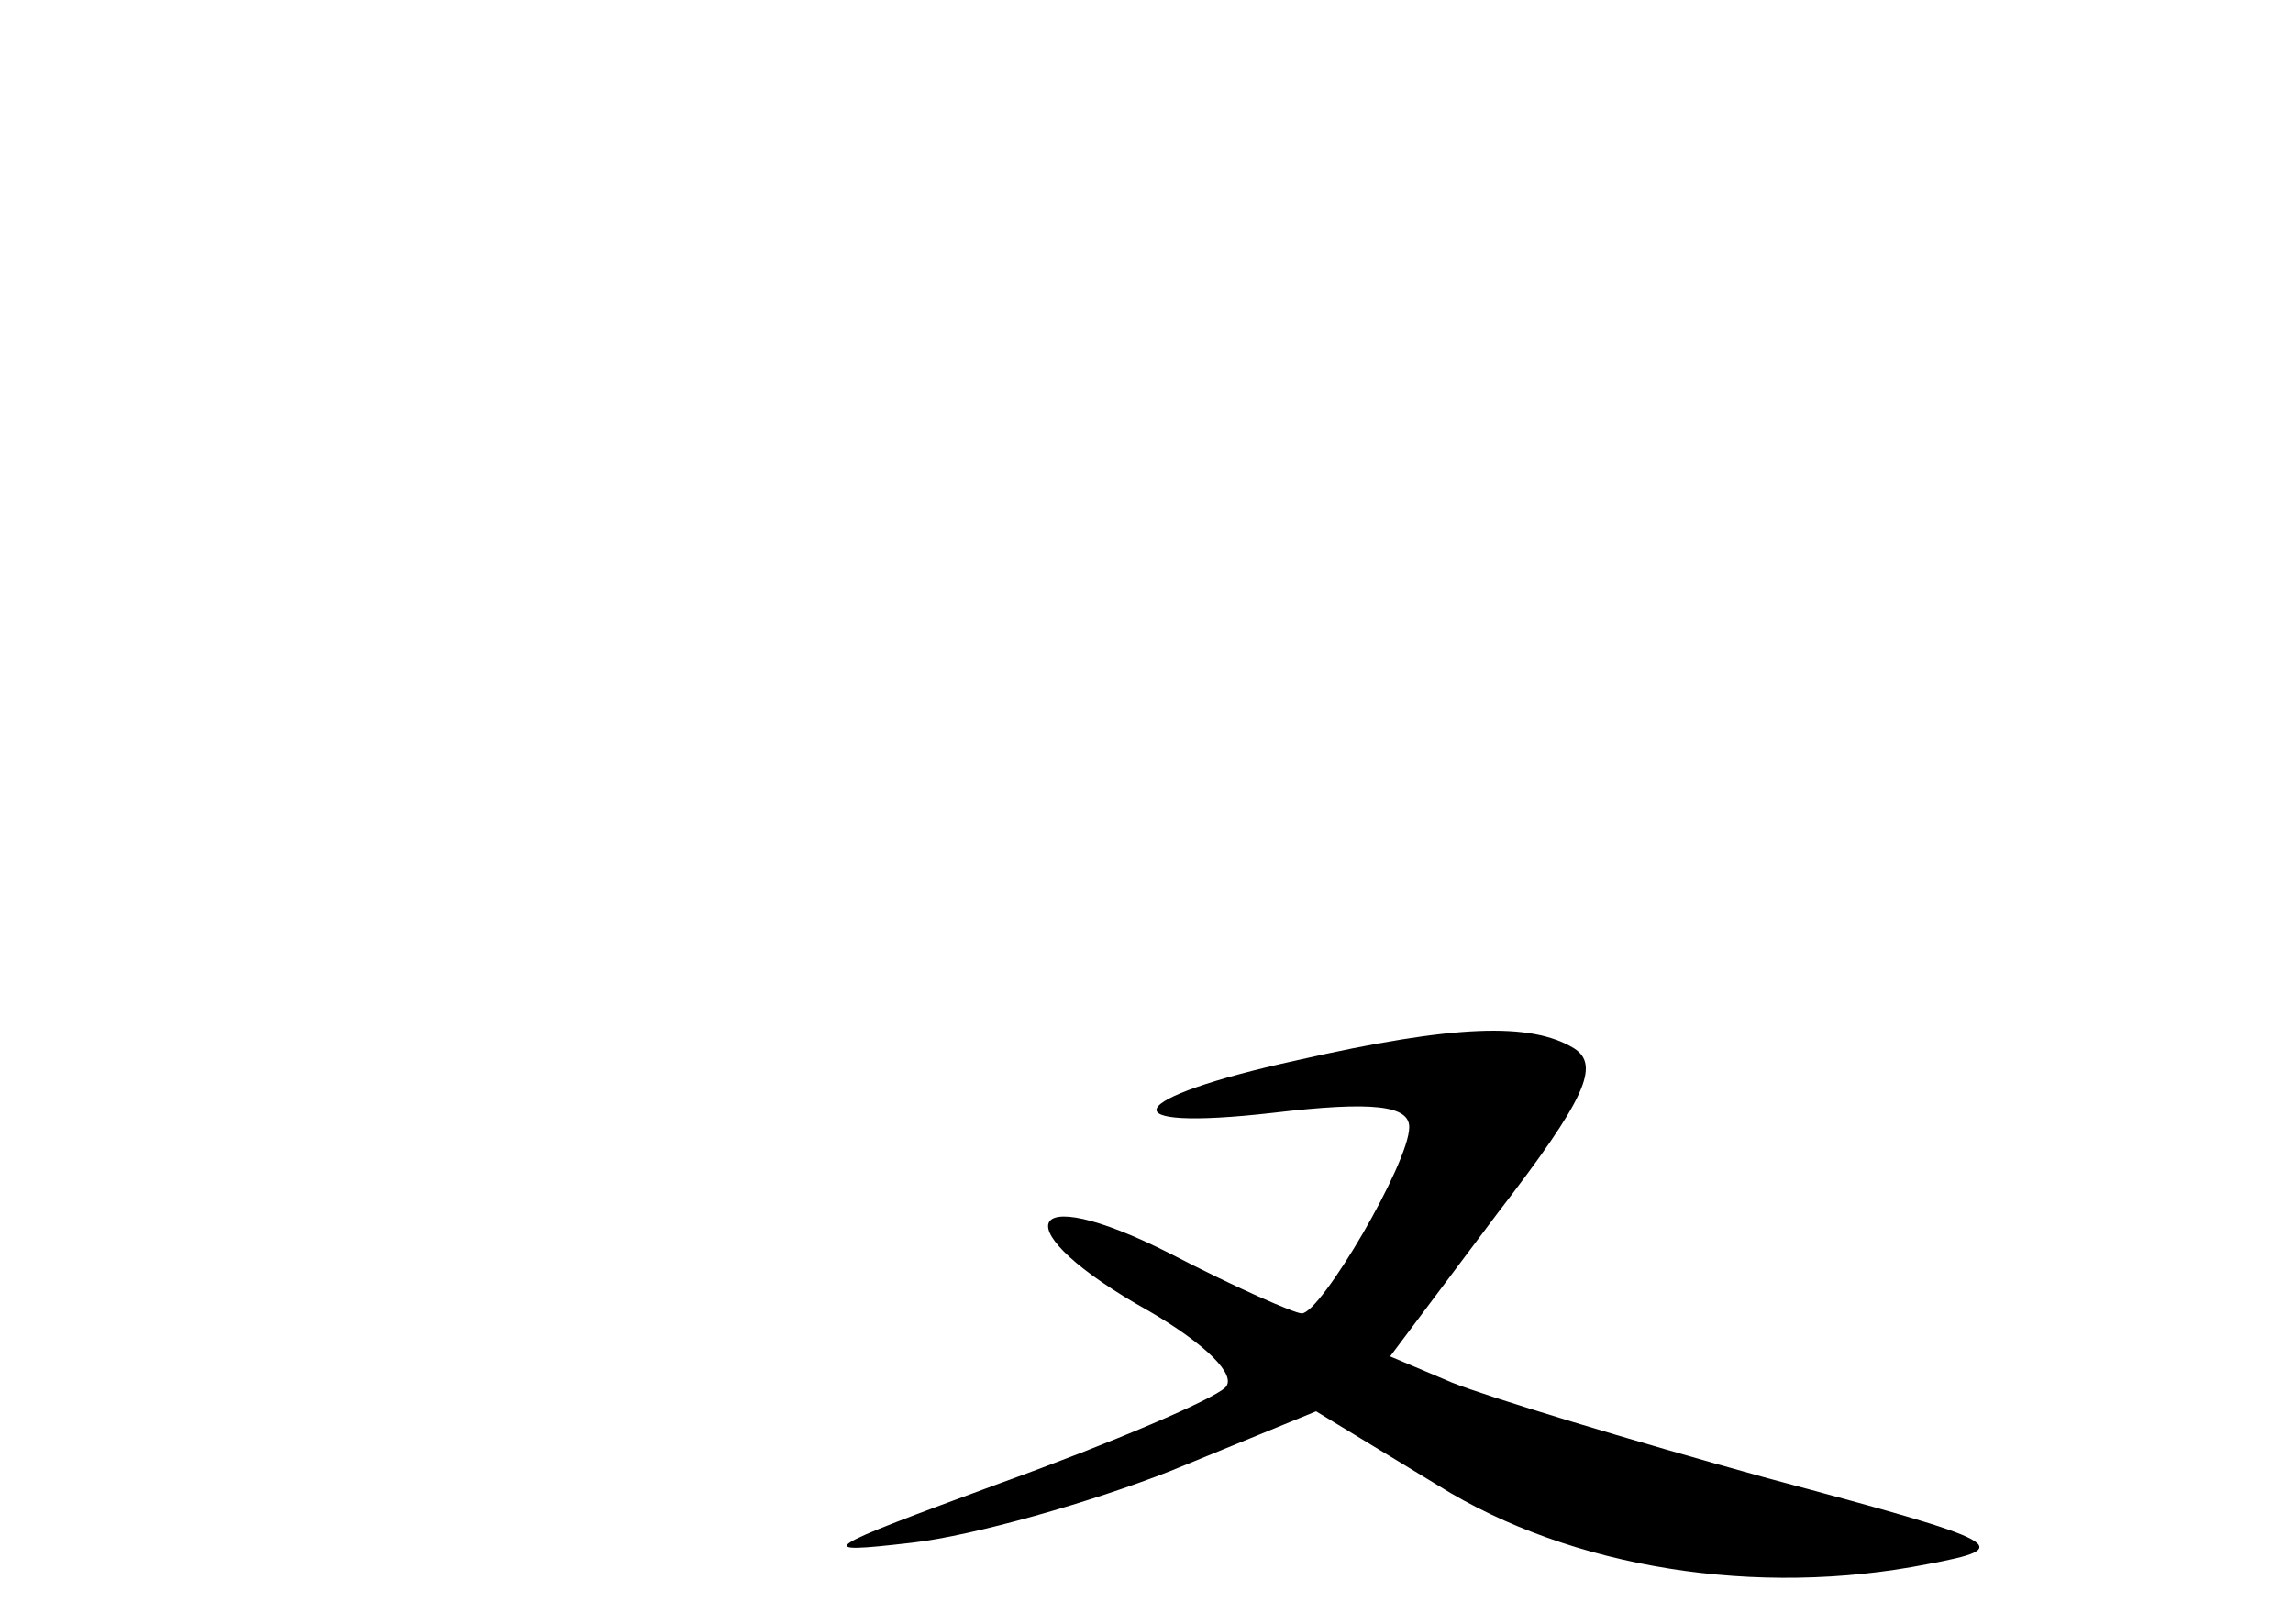 <?xml version="1.0" standalone="no"?>
<!DOCTYPE svg PUBLIC "-//W3C//DTD SVG 20010904//EN"
 "http://www.w3.org/TR/2001/REC-SVG-20010904/DTD/svg10.dtd">
<svg version="1.0" xmlns="http://www.w3.org/2000/svg"
 width="96pt" height="68pt" viewBox="0 0 96 68"
 preserveAspectRatio="xMidYMid meet">
<g transform="translate(0,68) scale(0.1,-0.1)"
fill="#000000" stroke="none">
<path d="M543 236 c-73 -16 -80 -30 -10 -22 42 5 57 3 57 -6 0 -15 -37 -78
-45 -78 -3 0 -28 11 -55 25 -63 32 -70 10 -9 -24 24 -14 37 -27 32 -32 -5 -5
-47 -23 -94 -40 -76 -28 -80 -30 -37 -25 26 3 75 17 108 30 l61 25 51 -31 c56
-35 134 -47 205 -33 37 7 34 9 -67 36 -58 16 -117 34 -132 40 l-26 11 45 60
c37 48 43 62 32 69 -18 11 -50 10 -116 -5z"/>
</g>
</svg>
